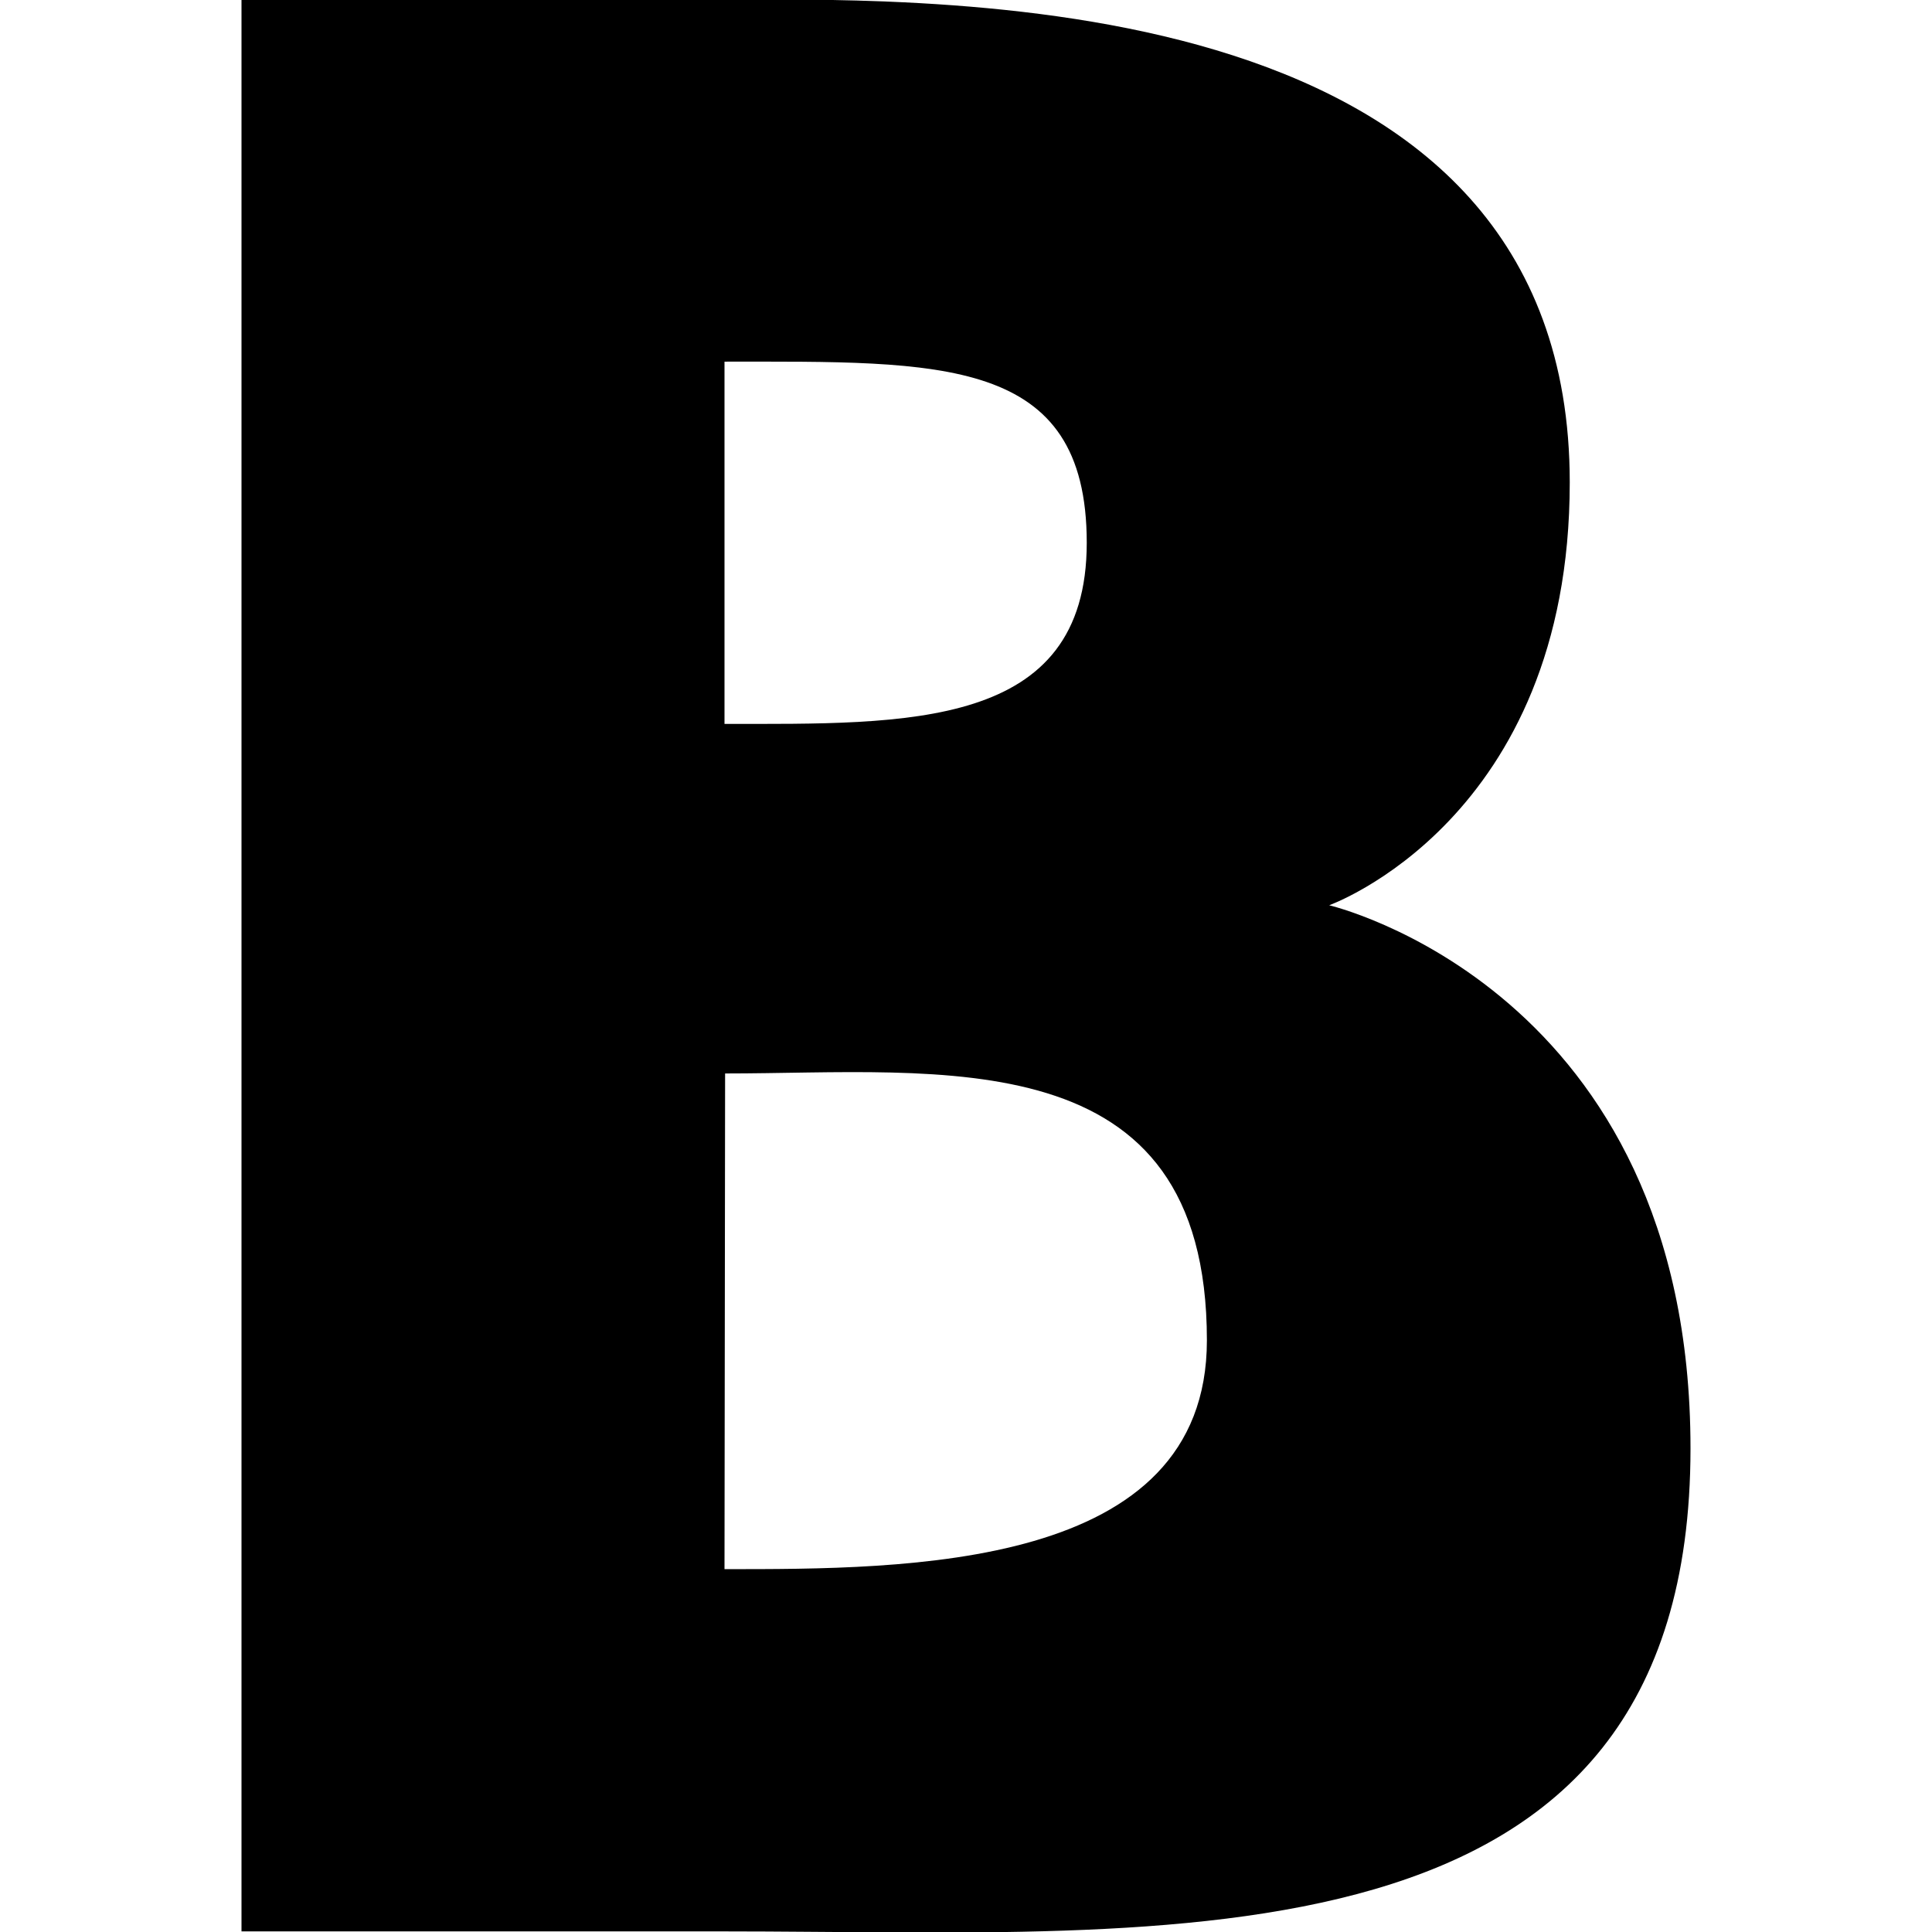 <svg version="1.1" width="32" viewBox="0 0 32 32" xmlns="http://www.w3.org/2000/svg">
  <path d="m22 15s4-1.41 4-7.01c0-8.19-10.2-8-14-8h-8v32h8c7.39 0 16 .799 
           16-8 0-7.62-6-9-6-9zm-10-3.01v-6c3.58 0 6-.101 6 3 0 3.1-2.98 
           3-6 3zm0 14 .01-8.21c3.58 0 7.98-.601 7.98 4.42 0 3.81-4.98 
           3.79-7.99 3.79z"
  />
</svg>
